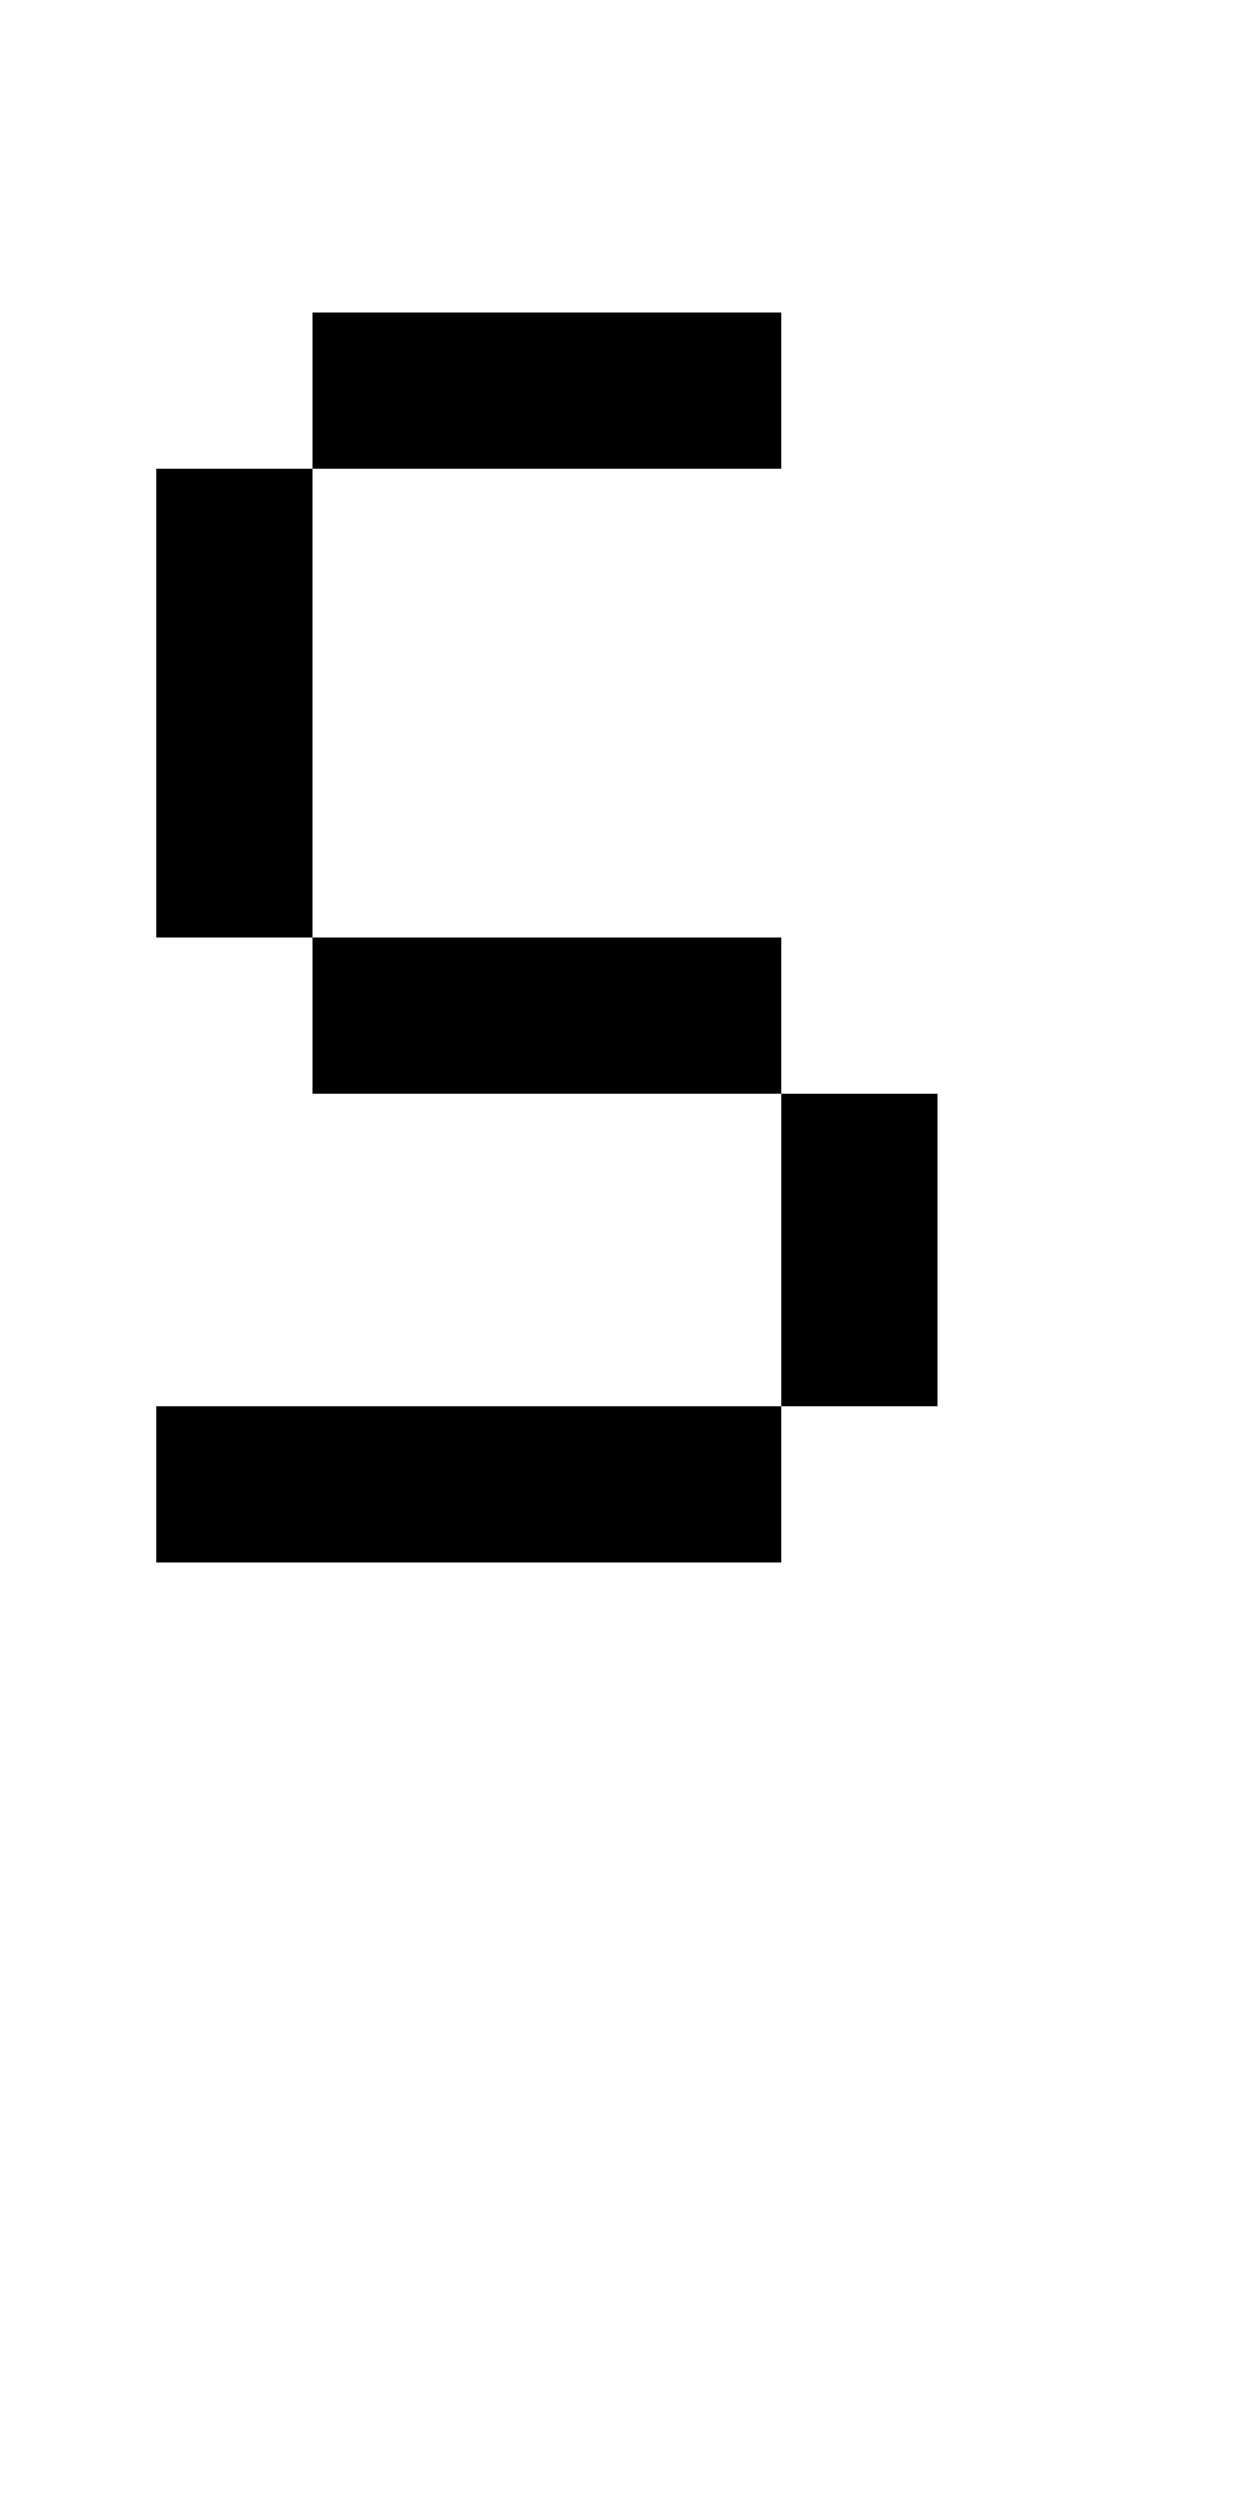 <?xml version="1.0" encoding="UTF-8" standalone="no"?>
<!DOCTYPE svg PUBLIC "-//W3C//DTD SVG 1.1//EN" 
  "http://www.w3.org/Graphics/SVG/1.1/DTD/svg11.dtd">
<svg width="8" height="16"
     xmlns="http://www.w3.org/2000/svg" version="1.1">
 <path d="  M 0,0  L 0,16  L 8,16  L 8,0  Z  M 2,6  L 1,6  L 1,3  L 2,3  Z  M 2,2  L 5,2  L 5,3  L 2,3  Z  M 5,6  L 5,7  L 2,7  L 2,6  Z  M 1,9  L 5,9  L 5,10  L 1,10  Z  M 5,9  L 5,7  L 6,7  L 6,9  Z  " style="fill:rgb(0, 0, 0); fill-opacity:0.000; stroke:none;" />
 <path d="  M 2,3  L 1,3  L 1,6  L 2,6  Z  " style="fill:rgb(0, 0, 0); fill-opacity:1.000; stroke:none;" />
 <path d="  M 1,9  L 1,10  L 5,10  L 5,9  Z  " style="fill:rgb(0, 0, 0); fill-opacity:1.000; stroke:none;" />
 <path d="  M 2,3  L 5,3  L 5,2  L 2,2  Z  " style="fill:rgb(0, 0, 0); fill-opacity:1.000; stroke:none;" />
 <path d="  M 2,7  L 5,7  L 5,6  L 2,6  Z  " style="fill:rgb(0, 0, 0); fill-opacity:1.000; stroke:none;" />
 <path d="  M 6,7  L 5,7  L 5,9  L 6,9  Z  " style="fill:rgb(0, 0, 0); fill-opacity:1.000; stroke:none;" />
</svg>
